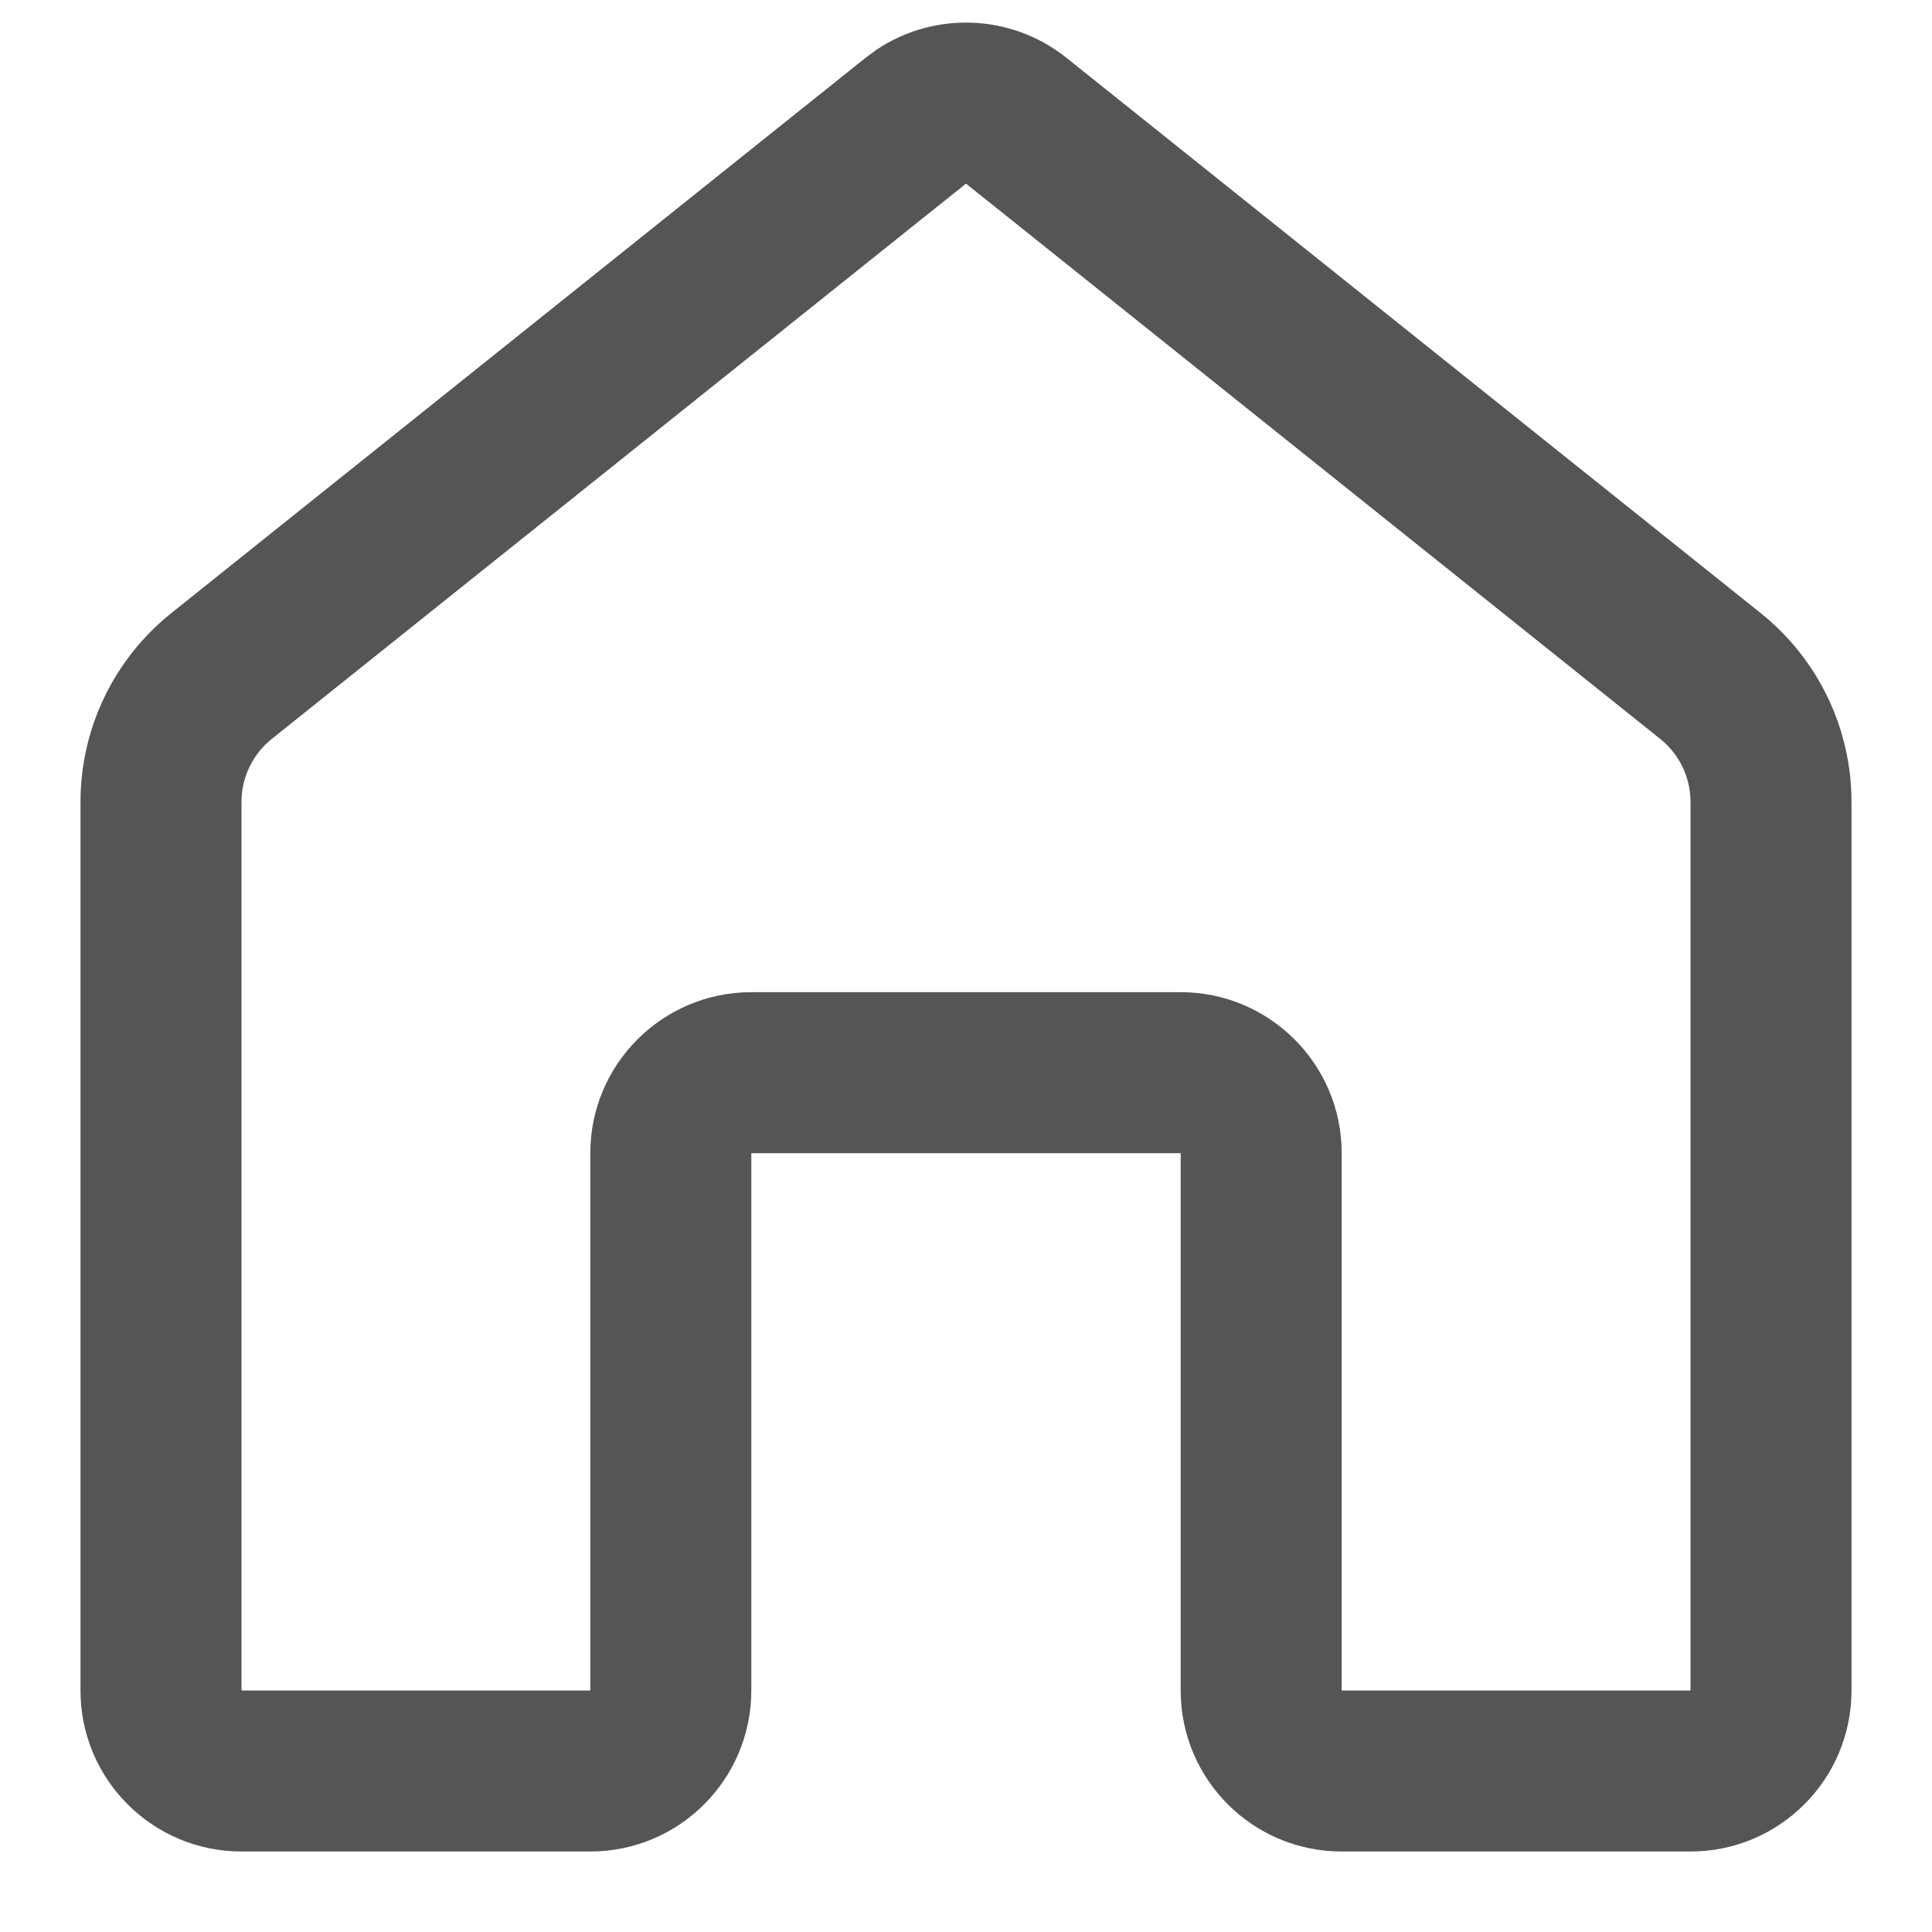 <svg width="24" height="24" viewBox="0 0 24 24" fill="none" xmlns="http://www.w3.org/2000/svg">
<path fill-rule="evenodd" clip-rule="evenodd" d="M10.891 0.616C11.609 0.137 12.564 0.171 13.249 0.719L21.874 7.618C22.586 8.188 23 9.05 23 9.961V21C23 22.105 22.104 23 21 23H16.667C15.562 23 14.667 22.105 14.667 21V14.325H9.333V21C9.333 22.105 8.437 23 7.333 23H3C1.896 23 1 22.105 1 21V9.961C1 9.05 1.414 8.188 2.126 7.618L10.751 0.719L10.891 0.616ZM3.375 9.18C3.138 9.37 3 9.657 3 9.961V21H7.333V14.325C7.333 13.221 8.229 12.326 9.333 12.325H14.667C15.771 12.326 16.667 13.221 16.667 14.325V21H21V9.961C21 9.657 20.862 9.37 20.625 9.18L12 2.281L3.375 9.18Z" fill="#555555"/>
</svg>
